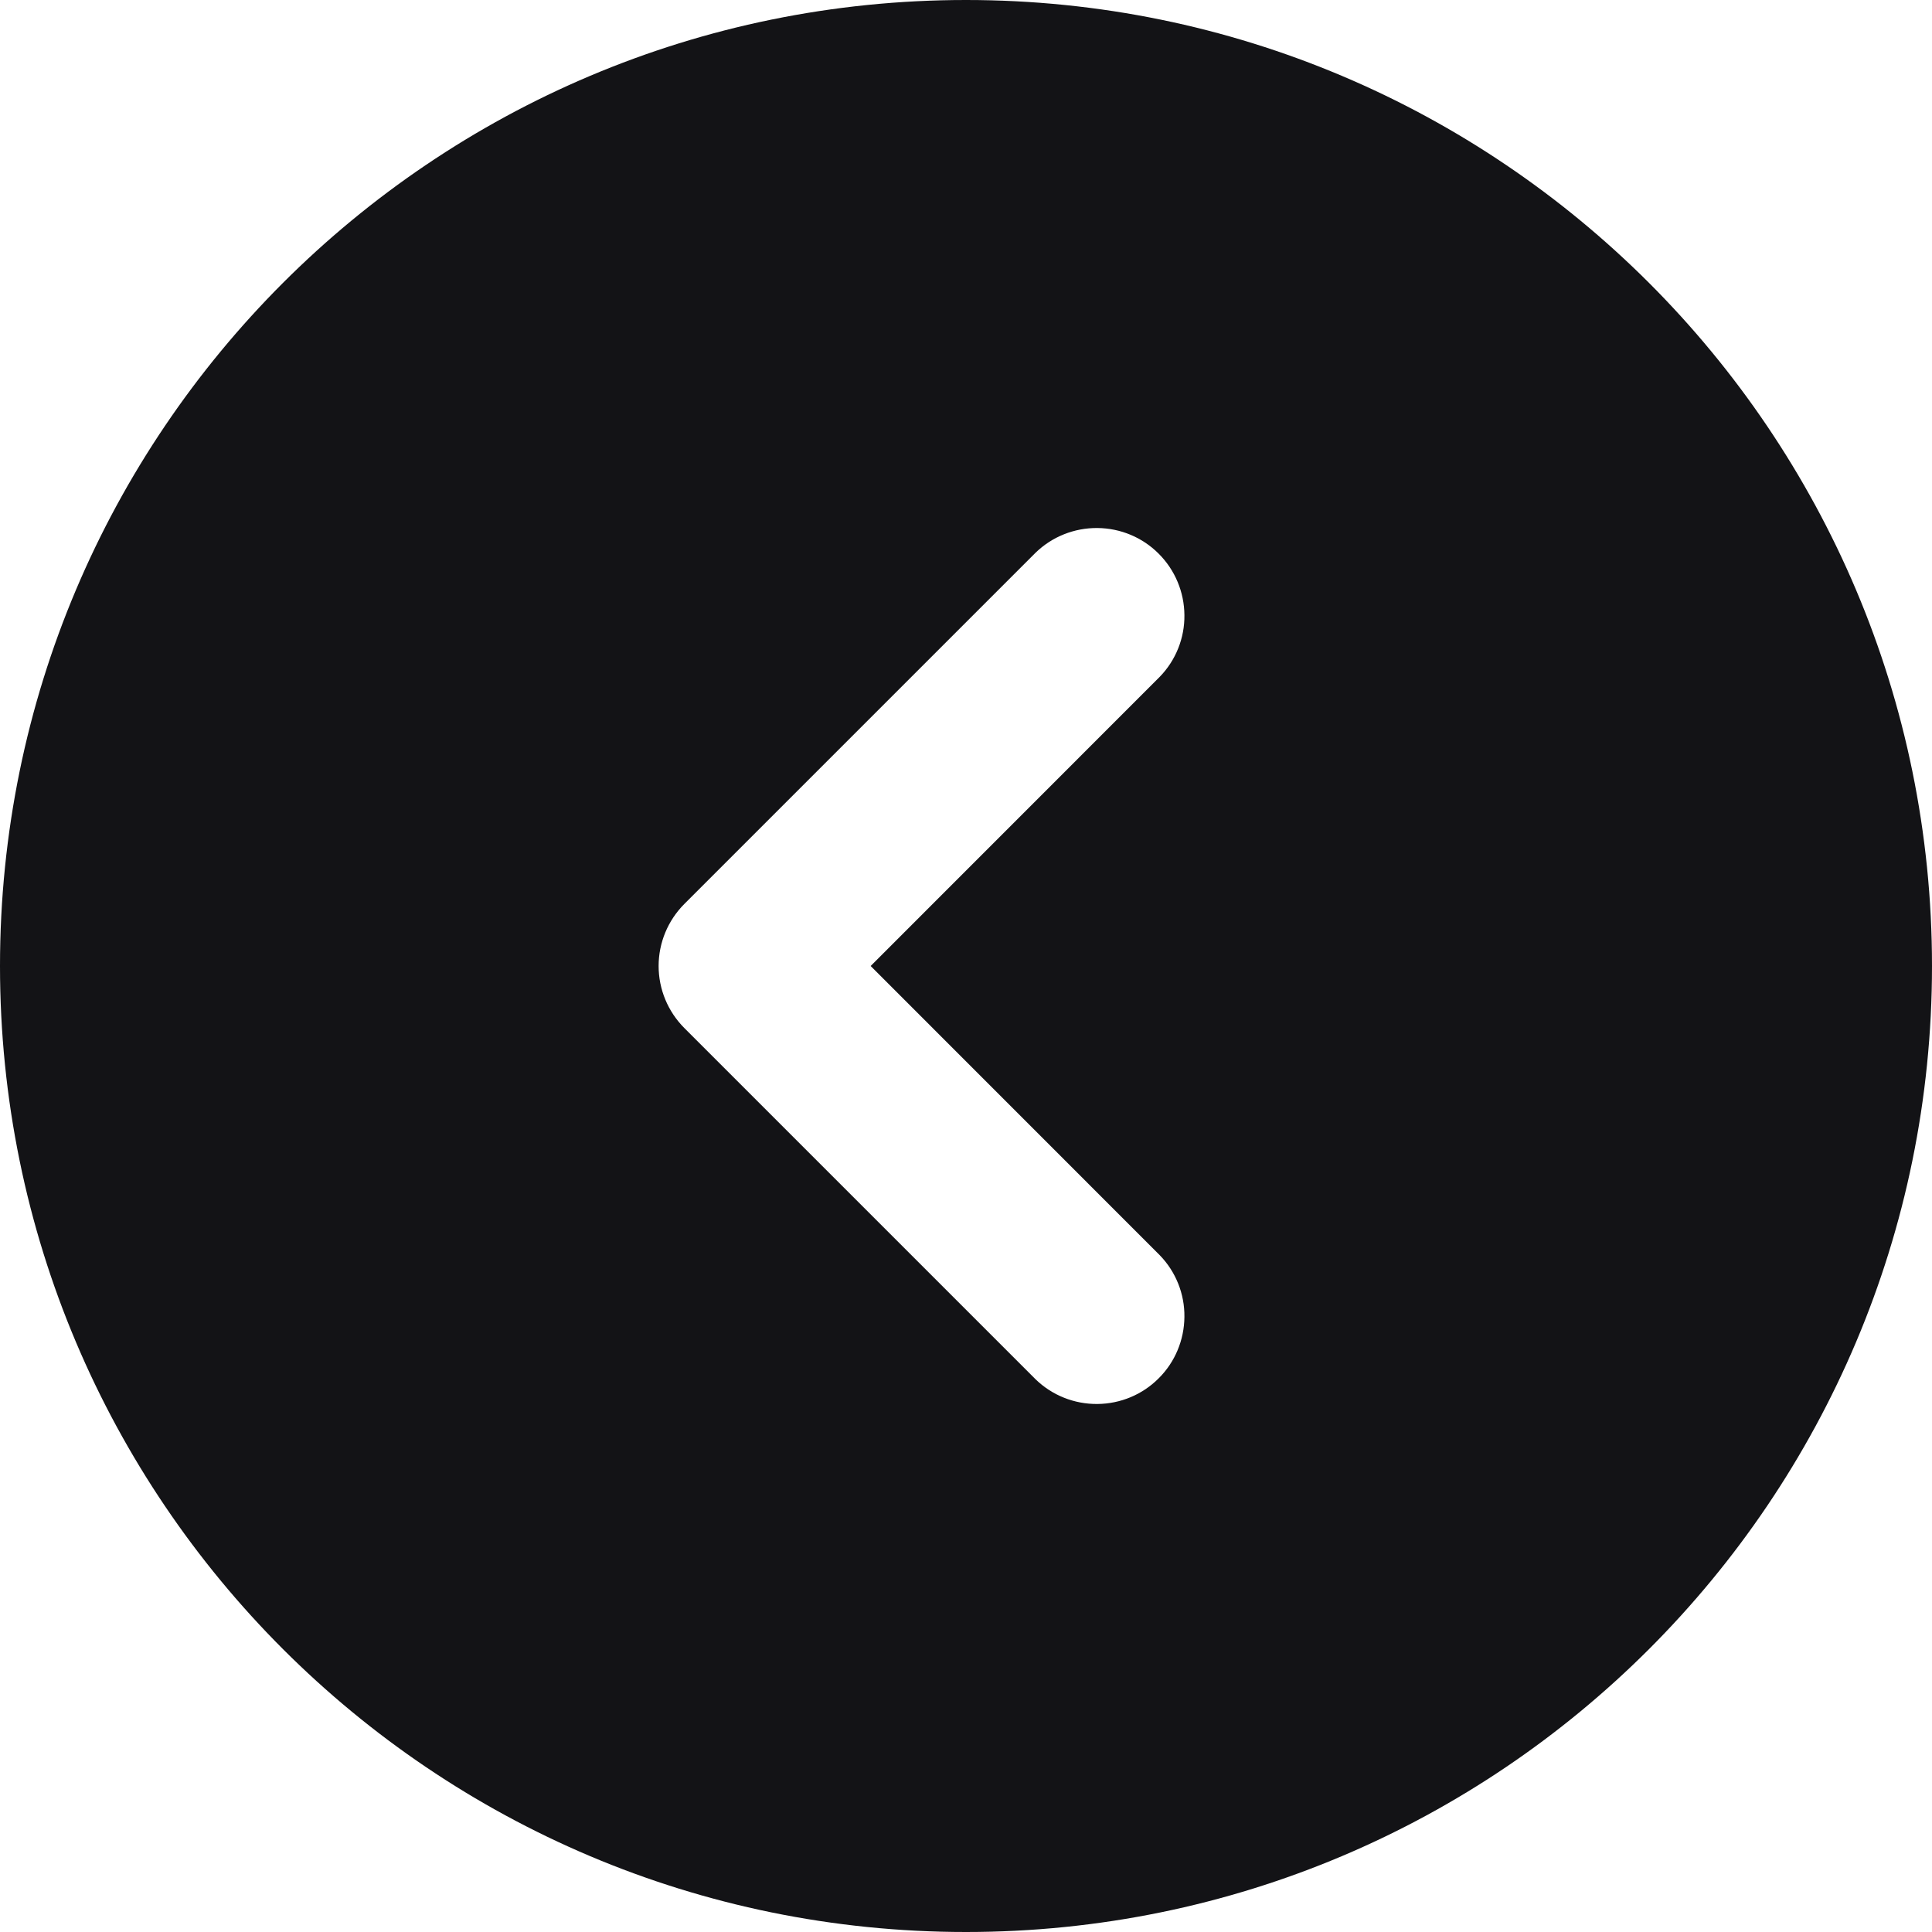 <svg width="20" height="20" viewBox="0 0 20 20" fill="none" xmlns="http://www.w3.org/2000/svg">
<path fill-rule="evenodd" clip-rule="evenodd" d="M10 20C15.523 20 20 15.523 20 10C20 4.477 15.523 0 10 0C4.477 0 0 4.477 0 10C0 15.523 4.477 20 10 20ZM12.006 12.994C12.172 13.165 12.264 13.395 12.261 13.633C12.259 13.871 12.164 14.1 11.995 14.268C11.827 14.437 11.599 14.532 11.36 14.534C11.122 14.536 10.892 14.445 10.721 14.279L7.085 10.643C6.914 10.472 6.818 10.241 6.818 10C6.818 9.759 6.914 9.528 7.085 9.357L10.721 5.721C10.892 5.555 11.122 5.464 11.36 5.466C11.599 5.468 11.827 5.563 11.995 5.732C12.164 5.901 12.259 6.129 12.261 6.367C12.264 6.605 12.172 6.835 12.006 7.006L9.013 10L12.006 12.994Z" fill="#131316"/>
</svg>

